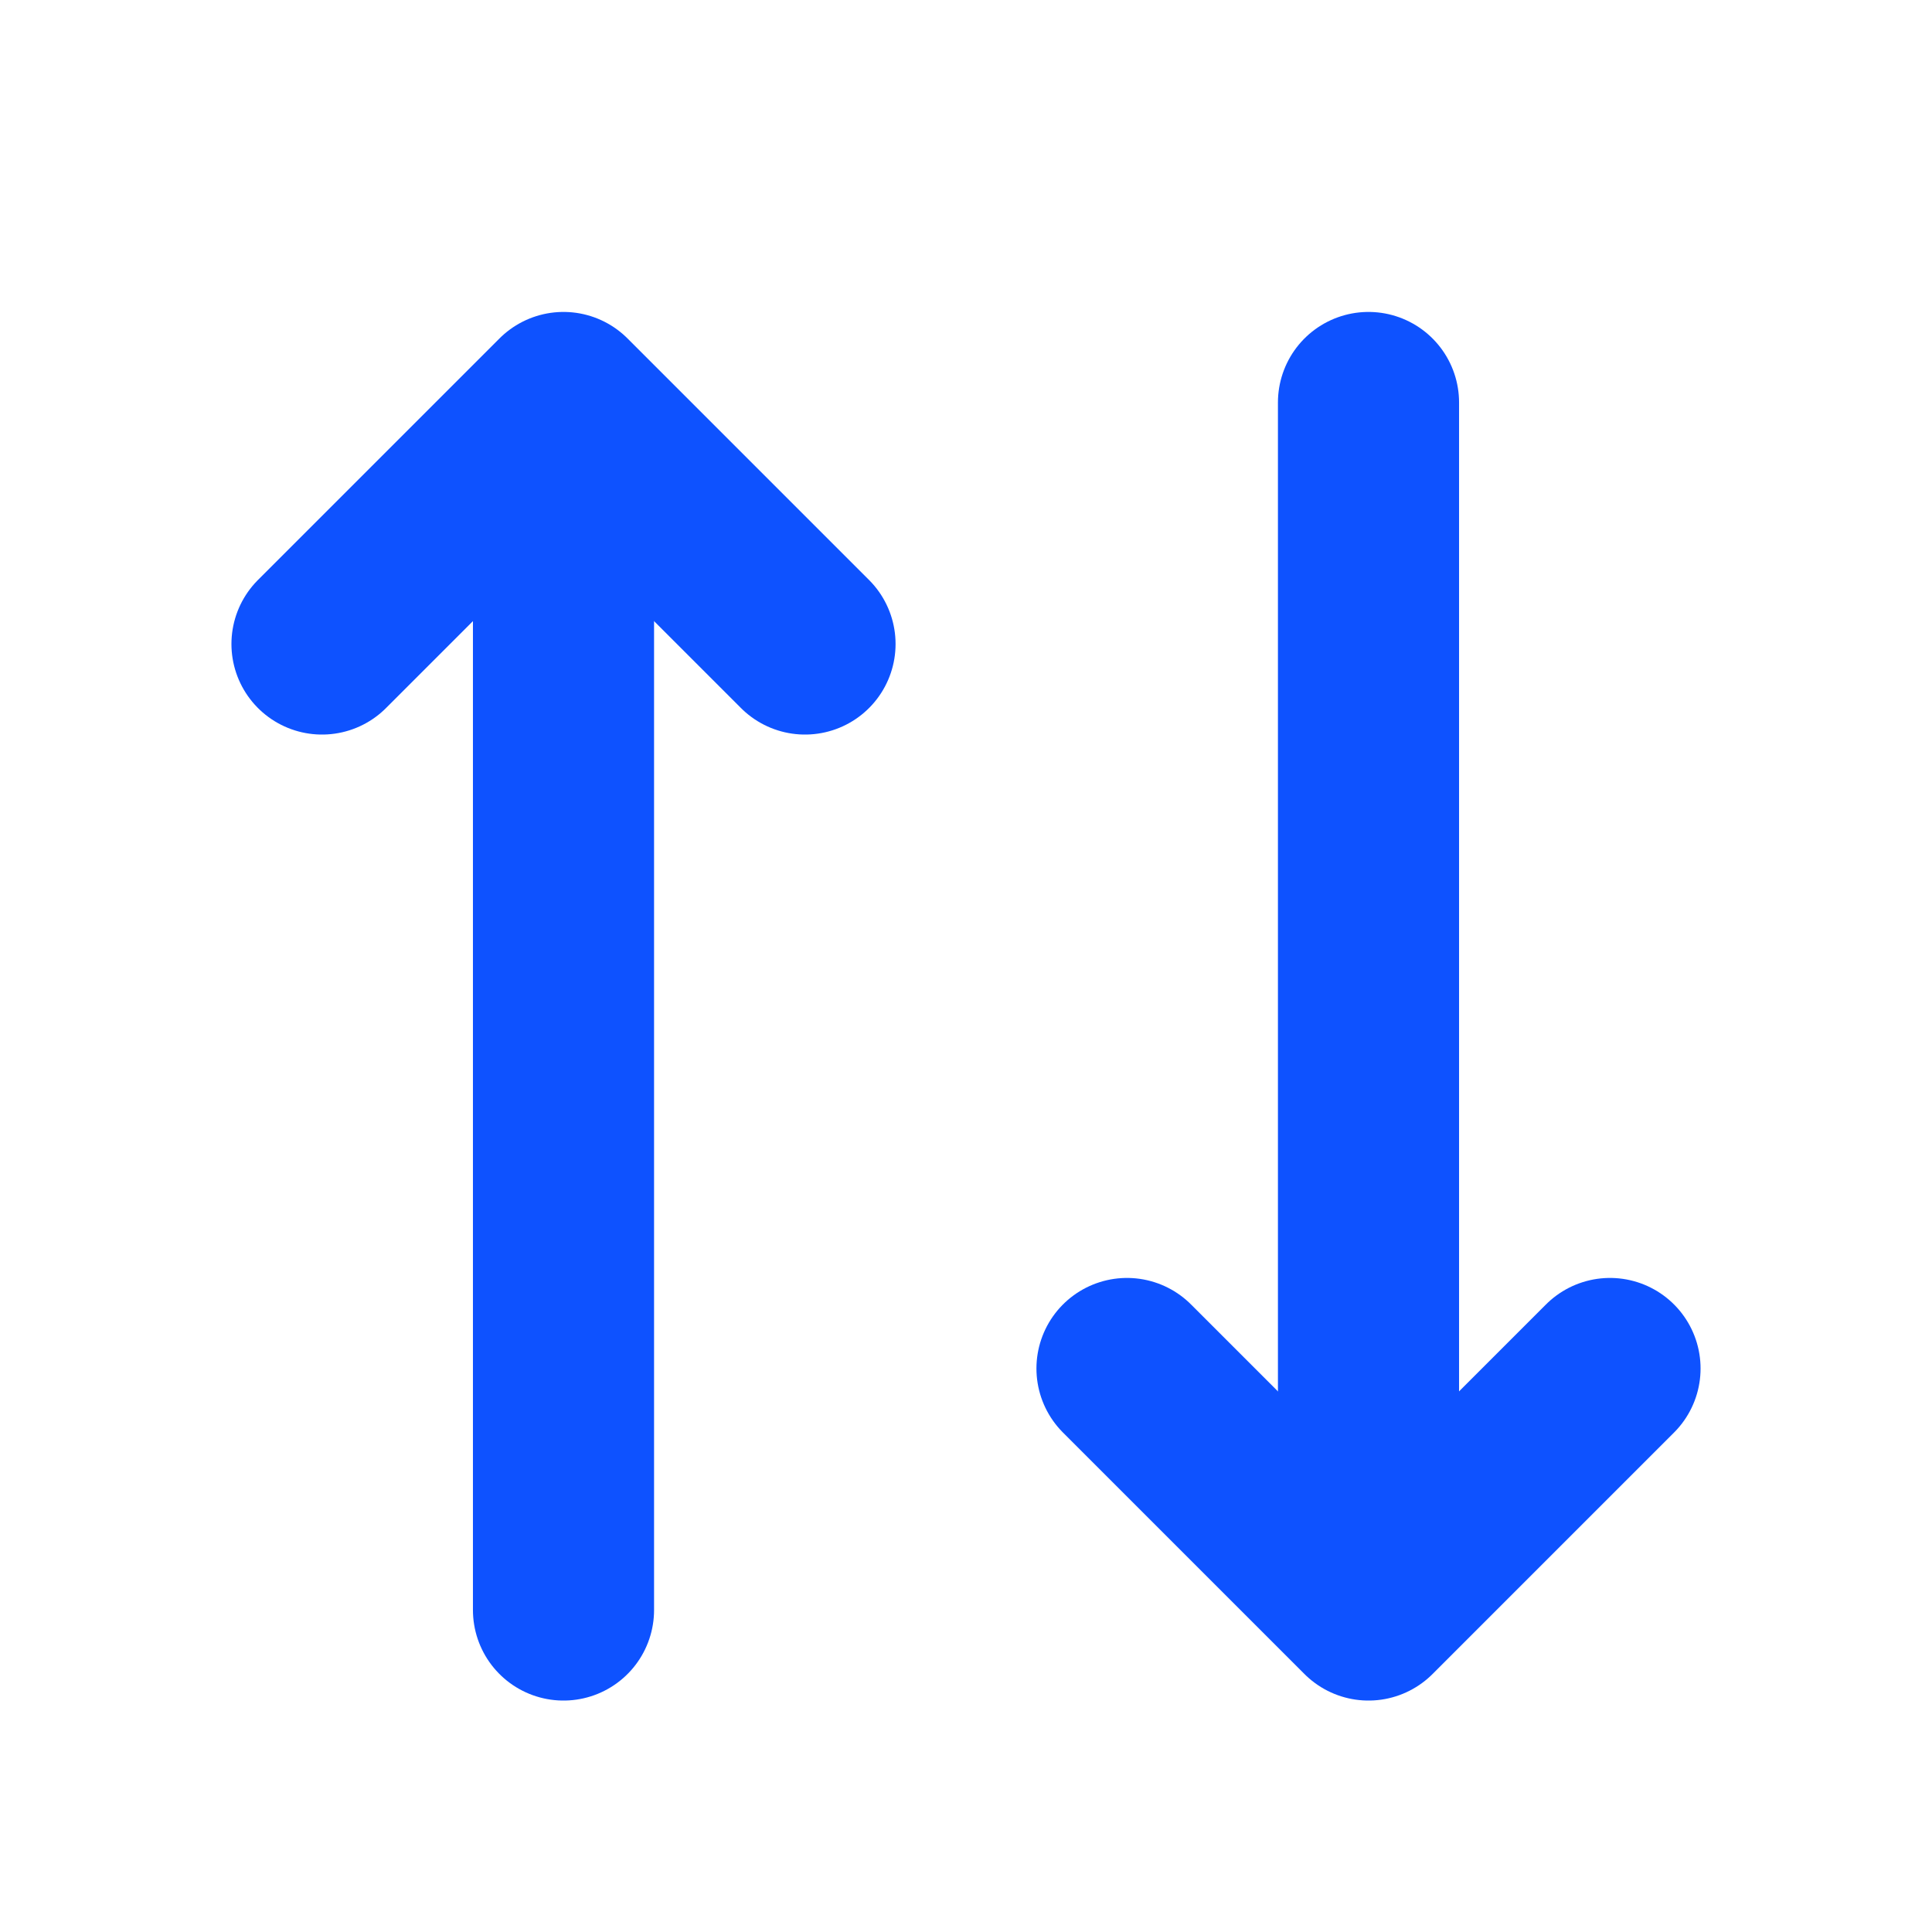 <svg width="32px" height="32px" viewBox="0 0 24 24" xmlns="http://www.w3.org/2000/svg" aria-labelledby="swapVerticalIconTitle" stroke="#0e52ff" stroke-width="2.25" stroke-linecap="round" stroke-linejoin="round" fill="none" color="#0e52ff"> <title id="swapVerticalIconTitle">Swap items (vertically)</title> <desc id="swapVerticalIconDesc"/> <path d="M4 8L7 5L10 8"/> <path d="M7 20L7 6"/> <path d="M20 17L17 20L14 17"/> <path d="M17 5L17 19"/> </svg>